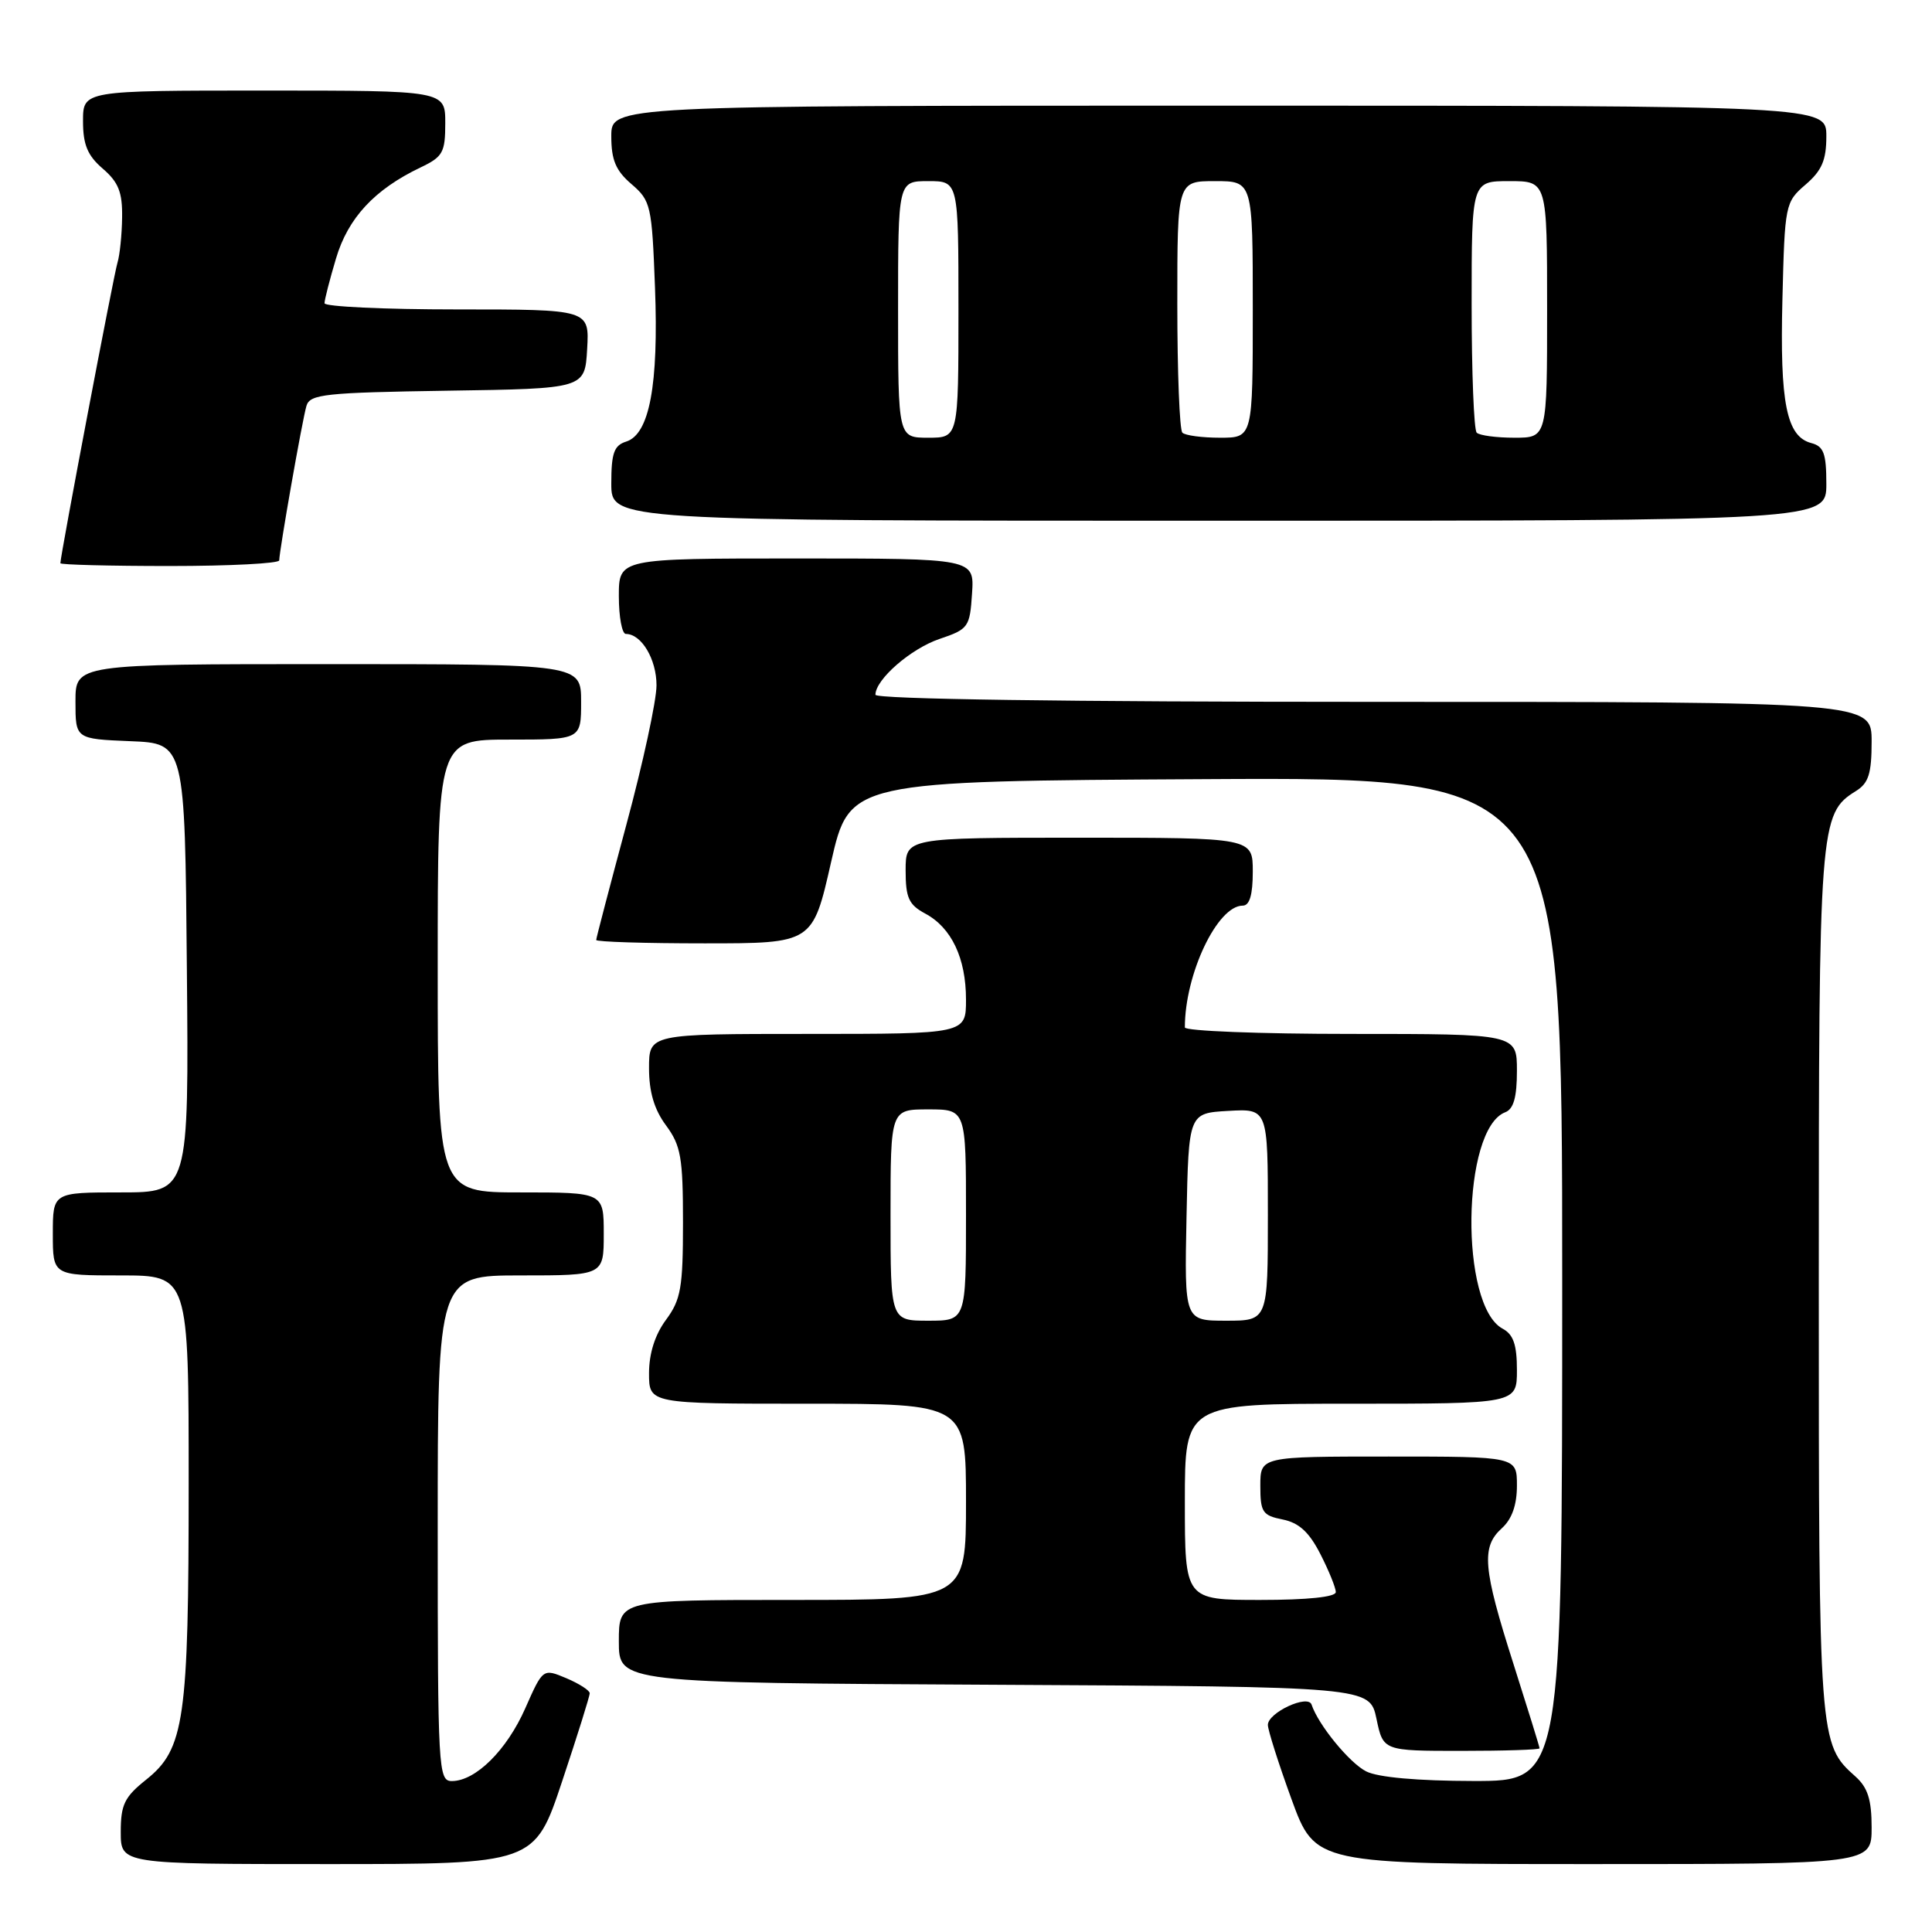 <?xml version="1.0" encoding="UTF-8" standalone="no"?>
<!DOCTYPE svg PUBLIC "-//W3C//DTD SVG 1.1//EN" "http://www.w3.org/Graphics/SVG/1.1/DTD/svg11.dtd" >
<svg xmlns="http://www.w3.org/2000/svg" xmlns:xlink="http://www.w3.org/1999/xlink" version="1.1" viewBox="0 0 256 256">
 <g >
 <path fill="currentColor"
d=" M 74.49 236.02 C 76.50 229.99 78.15 224.74 78.14 224.36 C 78.14 223.99 76.74 223.09 75.04 222.37 C 71.94 221.07 71.94 221.07 69.60 226.36 C 67.15 231.91 63.02 236.00 59.87 236.00 C 58.08 236.00 58.00 234.53 58.00 202.50 C 58.00 169.00 58.00 169.00 69.00 169.00 C 80.00 169.00 80.00 169.00 80.00 163.50 C 80.00 158.00 80.00 158.00 69.00 158.00 C 58.00 158.00 58.00 158.00 58.00 128.00 C 58.00 98.00 58.00 98.00 67.50 98.00 C 77.00 98.00 77.00 98.00 77.00 93.00 C 77.00 88.00 77.00 88.00 43.50 88.00 C 10.00 88.00 10.00 88.00 10.00 92.96 C 10.00 97.91 10.00 97.91 17.25 98.21 C 24.50 98.50 24.50 98.50 24.76 128.25 C 25.03 158.00 25.03 158.00 16.01 158.00 C 7.00 158.00 7.00 158.00 7.00 163.50 C 7.00 169.00 7.00 169.00 16.00 169.00 C 25.00 169.00 25.00 169.00 25.00 196.56 C 25.00 227.92 24.45 231.76 19.36 235.82 C 16.49 238.11 16.00 239.12 16.00 242.75 C 16.00 247.00 16.00 247.00 43.42 247.00 C 70.83 247.00 70.83 247.00 74.49 236.02 Z  M 248.00 242.15 C 248.00 238.47 247.49 236.86 245.86 235.40 C 241.02 231.09 241.00 230.78 241.00 170.00 C 241.00 109.03 241.09 107.83 245.93 104.81 C 247.60 103.77 248.00 102.50 248.00 98.26 C 248.00 93.00 248.00 93.00 182.00 93.00 C 141.27 93.00 116.00 92.64 116.00 92.06 C 116.00 90.03 120.70 85.94 124.50 84.66 C 128.32 83.37 128.51 83.10 128.80 78.65 C 129.11 74.00 129.11 74.00 105.55 74.00 C 82.00 74.00 82.00 74.00 82.00 79.00 C 82.00 81.75 82.42 84.00 82.93 84.00 C 85.00 84.00 87.00 87.36 86.99 90.82 C 86.99 92.84 85.19 101.16 82.99 109.30 C 80.80 117.45 79.00 124.31 79.00 124.55 C 79.00 124.80 85.45 125.00 93.34 125.00 C 107.68 125.00 107.68 125.00 110.12 114.25 C 112.57 103.50 112.57 103.50 159.79 103.24 C 207.00 102.98 207.00 102.98 207.00 169.49 C 207.00 236.00 207.00 236.00 195.25 235.99 C 187.86 235.98 182.58 235.51 181.03 234.72 C 178.81 233.60 174.68 228.55 173.79 225.87 C 173.32 224.46 168.00 226.93 168.00 228.56 C 168.00 229.24 169.41 233.67 171.13 238.40 C 174.27 247.00 174.27 247.00 211.13 247.00 C 248.00 247.00 248.00 247.00 248.00 242.15 Z  M 204.00 231.66 C 204.00 231.47 202.43 226.41 200.52 220.41 C 196.49 207.78 196.25 204.99 199.00 202.50 C 200.34 201.29 201.00 199.42 201.00 196.85 C 201.00 193.00 201.00 193.00 184.00 193.00 C 167.00 193.00 167.00 193.00 167.00 196.88 C 167.00 200.37 167.29 200.81 169.96 201.34 C 172.13 201.78 173.47 203.01 174.96 205.93 C 176.08 208.12 177.00 210.39 177.00 210.96 C 177.00 211.61 173.26 212.00 167.00 212.00 C 157.00 212.00 157.00 212.00 157.00 199.00 C 157.00 186.00 157.00 186.00 179.00 186.00 C 201.00 186.00 201.00 186.00 201.00 181.54 C 201.00 178.18 200.53 176.82 199.11 176.06 C 193.39 173.00 193.68 149.60 199.45 147.38 C 200.56 146.96 201.00 145.38 201.00 141.89 C 201.00 137.00 201.00 137.00 179.00 137.00 C 166.90 137.00 157.00 136.61 157.00 136.14 C 157.00 129.06 161.31 120.00 164.67 120.00 C 165.58 120.00 166.00 118.57 166.00 115.50 C 166.00 111.00 166.00 111.00 143.00 111.00 C 120.00 111.00 120.00 111.00 120.00 115.33 C 120.00 118.97 120.42 119.88 122.59 121.05 C 126.08 122.91 128.00 126.97 128.00 132.45 C 128.00 137.00 128.00 137.00 107.00 137.00 C 86.00 137.00 86.00 137.00 86.00 141.54 C 86.00 144.68 86.69 147.02 88.25 149.12 C 90.22 151.79 90.50 153.37 90.50 162.00 C 90.50 170.63 90.22 172.21 88.25 174.88 C 86.79 176.85 86.00 179.34 86.00 181.96 C 86.00 186.00 86.00 186.00 107.00 186.00 C 128.00 186.00 128.00 186.00 128.00 199.00 C 128.00 212.00 128.00 212.00 105.00 212.00 C 82.00 212.00 82.00 212.00 82.00 217.49 C 82.00 222.98 82.00 222.98 131.75 223.24 C 181.49 223.50 181.49 223.50 182.39 227.75 C 183.28 232.00 183.28 232.00 193.64 232.00 C 199.34 232.00 204.00 231.85 204.00 231.66 Z  M 37.00 74.25 C 37.01 72.96 40.06 55.59 40.61 53.77 C 41.07 52.23 43.08 52.02 59.31 51.77 C 77.50 51.50 77.50 51.50 77.80 46.25 C 78.10 41.00 78.10 41.00 60.55 41.00 C 50.90 41.00 43.00 40.63 43.00 40.18 C 43.00 39.73 43.68 37.07 44.52 34.26 C 46.11 28.88 49.63 25.10 55.72 22.19 C 58.68 20.78 59.00 20.21 59.00 16.31 C 59.00 12.00 59.00 12.00 35.00 12.00 C 11.00 12.00 11.00 12.00 11.00 16.05 C 11.00 19.18 11.60 20.61 13.62 22.35 C 15.70 24.14 16.23 25.47 16.18 28.82 C 16.15 31.13 15.87 33.82 15.57 34.79 C 15.09 36.30 8.00 73.62 8.00 74.63 C 8.00 74.83 14.52 75.00 22.50 75.00 C 30.48 75.00 37.00 74.66 37.00 74.25 Z  M 242.00 64.12 C 242.00 60.08 241.65 59.14 240.01 58.71 C 236.72 57.85 235.83 53.42 236.18 39.66 C 236.49 27.07 236.55 26.78 239.25 24.46 C 241.41 22.60 242.00 21.22 242.00 18.05 C 242.00 14.00 242.00 14.00 161.50 14.00 C 81.00 14.00 81.00 14.00 81.00 18.05 C 81.00 21.20 81.59 22.61 83.68 24.40 C 86.24 26.60 86.38 27.23 86.79 38.10 C 87.28 51.01 86.06 57.53 82.98 58.51 C 81.36 59.02 81.00 60.03 81.00 64.07 C 81.00 69.00 81.00 69.00 161.50 69.00 C 242.00 69.00 242.00 69.00 242.00 64.12 Z  M 118.00 161.00 C 118.00 147.00 118.00 147.00 123.00 147.00 C 128.00 147.00 128.00 147.00 128.00 161.00 C 128.00 175.00 128.00 175.00 123.00 175.00 C 118.00 175.00 118.00 175.00 118.00 161.00 Z  M 157.22 161.25 C 157.50 147.50 157.50 147.50 162.75 147.20 C 168.00 146.90 168.00 146.90 168.00 160.95 C 168.00 175.00 168.00 175.00 162.47 175.00 C 156.94 175.00 156.94 175.00 157.22 161.25 Z  M 119.00 41.00 C 119.00 24.00 119.00 24.00 123.00 24.00 C 127.00 24.00 127.00 24.00 127.00 41.00 C 127.00 58.00 127.00 58.00 123.00 58.00 C 119.00 58.00 119.00 58.00 119.00 41.00 Z  M 156.67 57.33 C 156.30 56.97 156.00 49.32 156.00 40.33 C 156.00 24.00 156.00 24.00 161.00 24.00 C 166.00 24.00 166.00 24.00 166.00 41.00 C 166.00 58.00 166.00 58.00 161.67 58.00 C 159.28 58.00 157.03 57.70 156.67 57.33 Z  M 195.67 57.33 C 195.30 56.97 195.00 49.32 195.00 40.33 C 195.00 24.00 195.00 24.00 200.00 24.00 C 205.00 24.00 205.00 24.00 205.00 41.00 C 205.00 58.00 205.00 58.00 200.67 58.00 C 198.28 58.00 196.03 57.70 195.67 57.33 Z "/>
</g>
</svg>